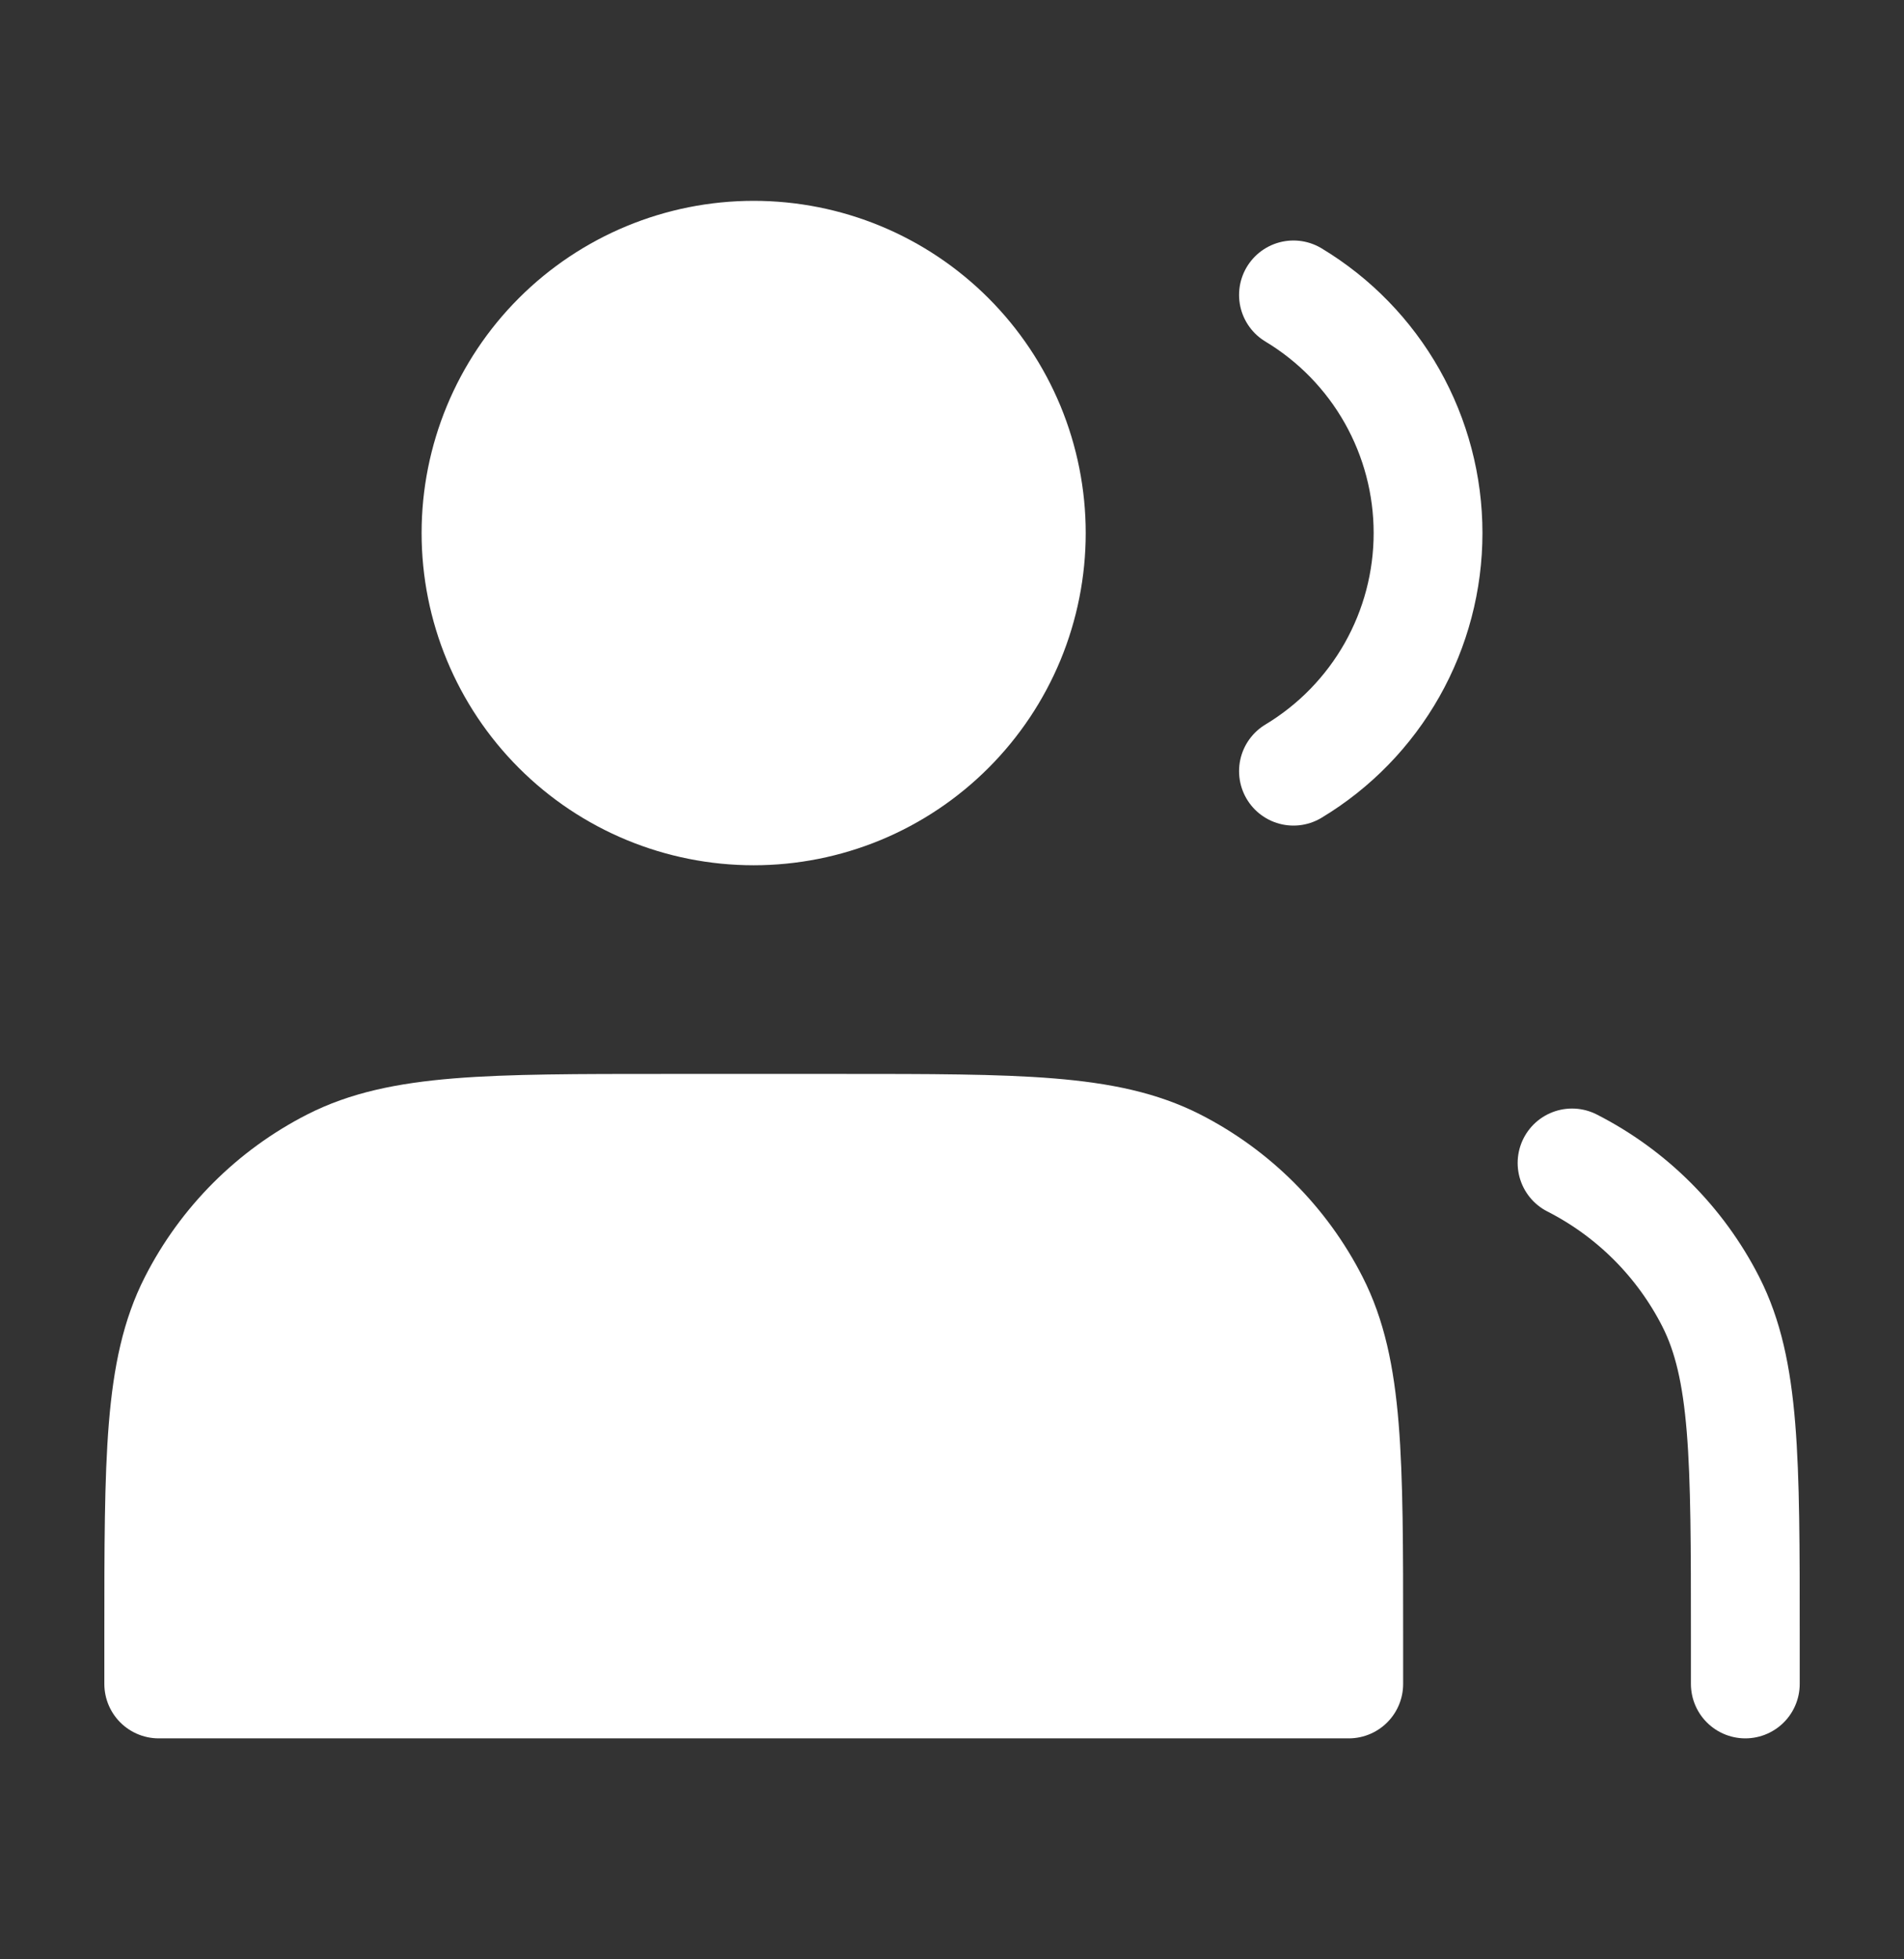 <svg width="35" height="36" viewBox="0 0 35 36" fill="none" xmlns="http://www.w3.org/2000/svg">
<rect x="0" y="0" width="35" height="36" fill="#333333" stroke="none"/>
<path d="M13.854 14.898C14.524 14.898 15.188 14.766 15.807 14.51C16.427 14.253 16.989 13.877 17.463 13.403C17.937 12.929 18.313 12.367 18.57 11.747C18.826 11.128 18.958 10.464 18.958 9.794C18.958 9.124 18.826 8.46 18.57 7.841C18.313 7.222 17.937 6.659 17.463 6.185C16.989 5.711 16.427 5.335 15.807 5.078C15.188 4.822 14.524 4.69 13.854 4.69C12.501 4.69 11.202 5.228 10.245 6.185C9.288 7.142 8.75 8.44 8.75 9.794C8.75 11.148 9.288 12.446 10.245 13.403C11.202 14.361 12.501 14.898 13.854 14.898Z" fill="white" stroke="white" stroke-width="2" stroke-linecap="round" stroke-linejoin="round"/>
<path d="M23.777 5.419C24.532 5.873 25.156 6.514 25.59 7.281C26.023 8.048 26.251 8.913 26.251 9.794C26.251 10.675 26.023 11.54 25.59 12.307C25.156 13.074 24.532 13.715 23.777 14.169" stroke="white" stroke-width="2" stroke-linecap="round" stroke-linejoin="round"/>
<path d="M2.918 30.065V30.94H24.793V30.065C24.793 26.798 24.793 25.165 24.157 23.917C23.598 22.819 22.706 21.927 21.608 21.367C20.36 20.732 18.726 20.732 15.46 20.732H12.251C8.985 20.732 7.351 20.732 6.103 21.367C5.005 21.927 4.113 22.819 3.554 23.917C2.918 25.165 2.918 26.798 2.918 30.065Z" fill="white" stroke="white" stroke-width="2" stroke-linecap="round" stroke-linejoin="round"/>
<path d="M32.083 30.94V30.065C32.083 26.799 32.083 25.165 31.448 23.917C30.888 22.819 29.996 21.927 28.898 21.368" stroke="white" stroke-width="2" stroke-linecap="round" stroke-linejoin="round"/>
</svg>
